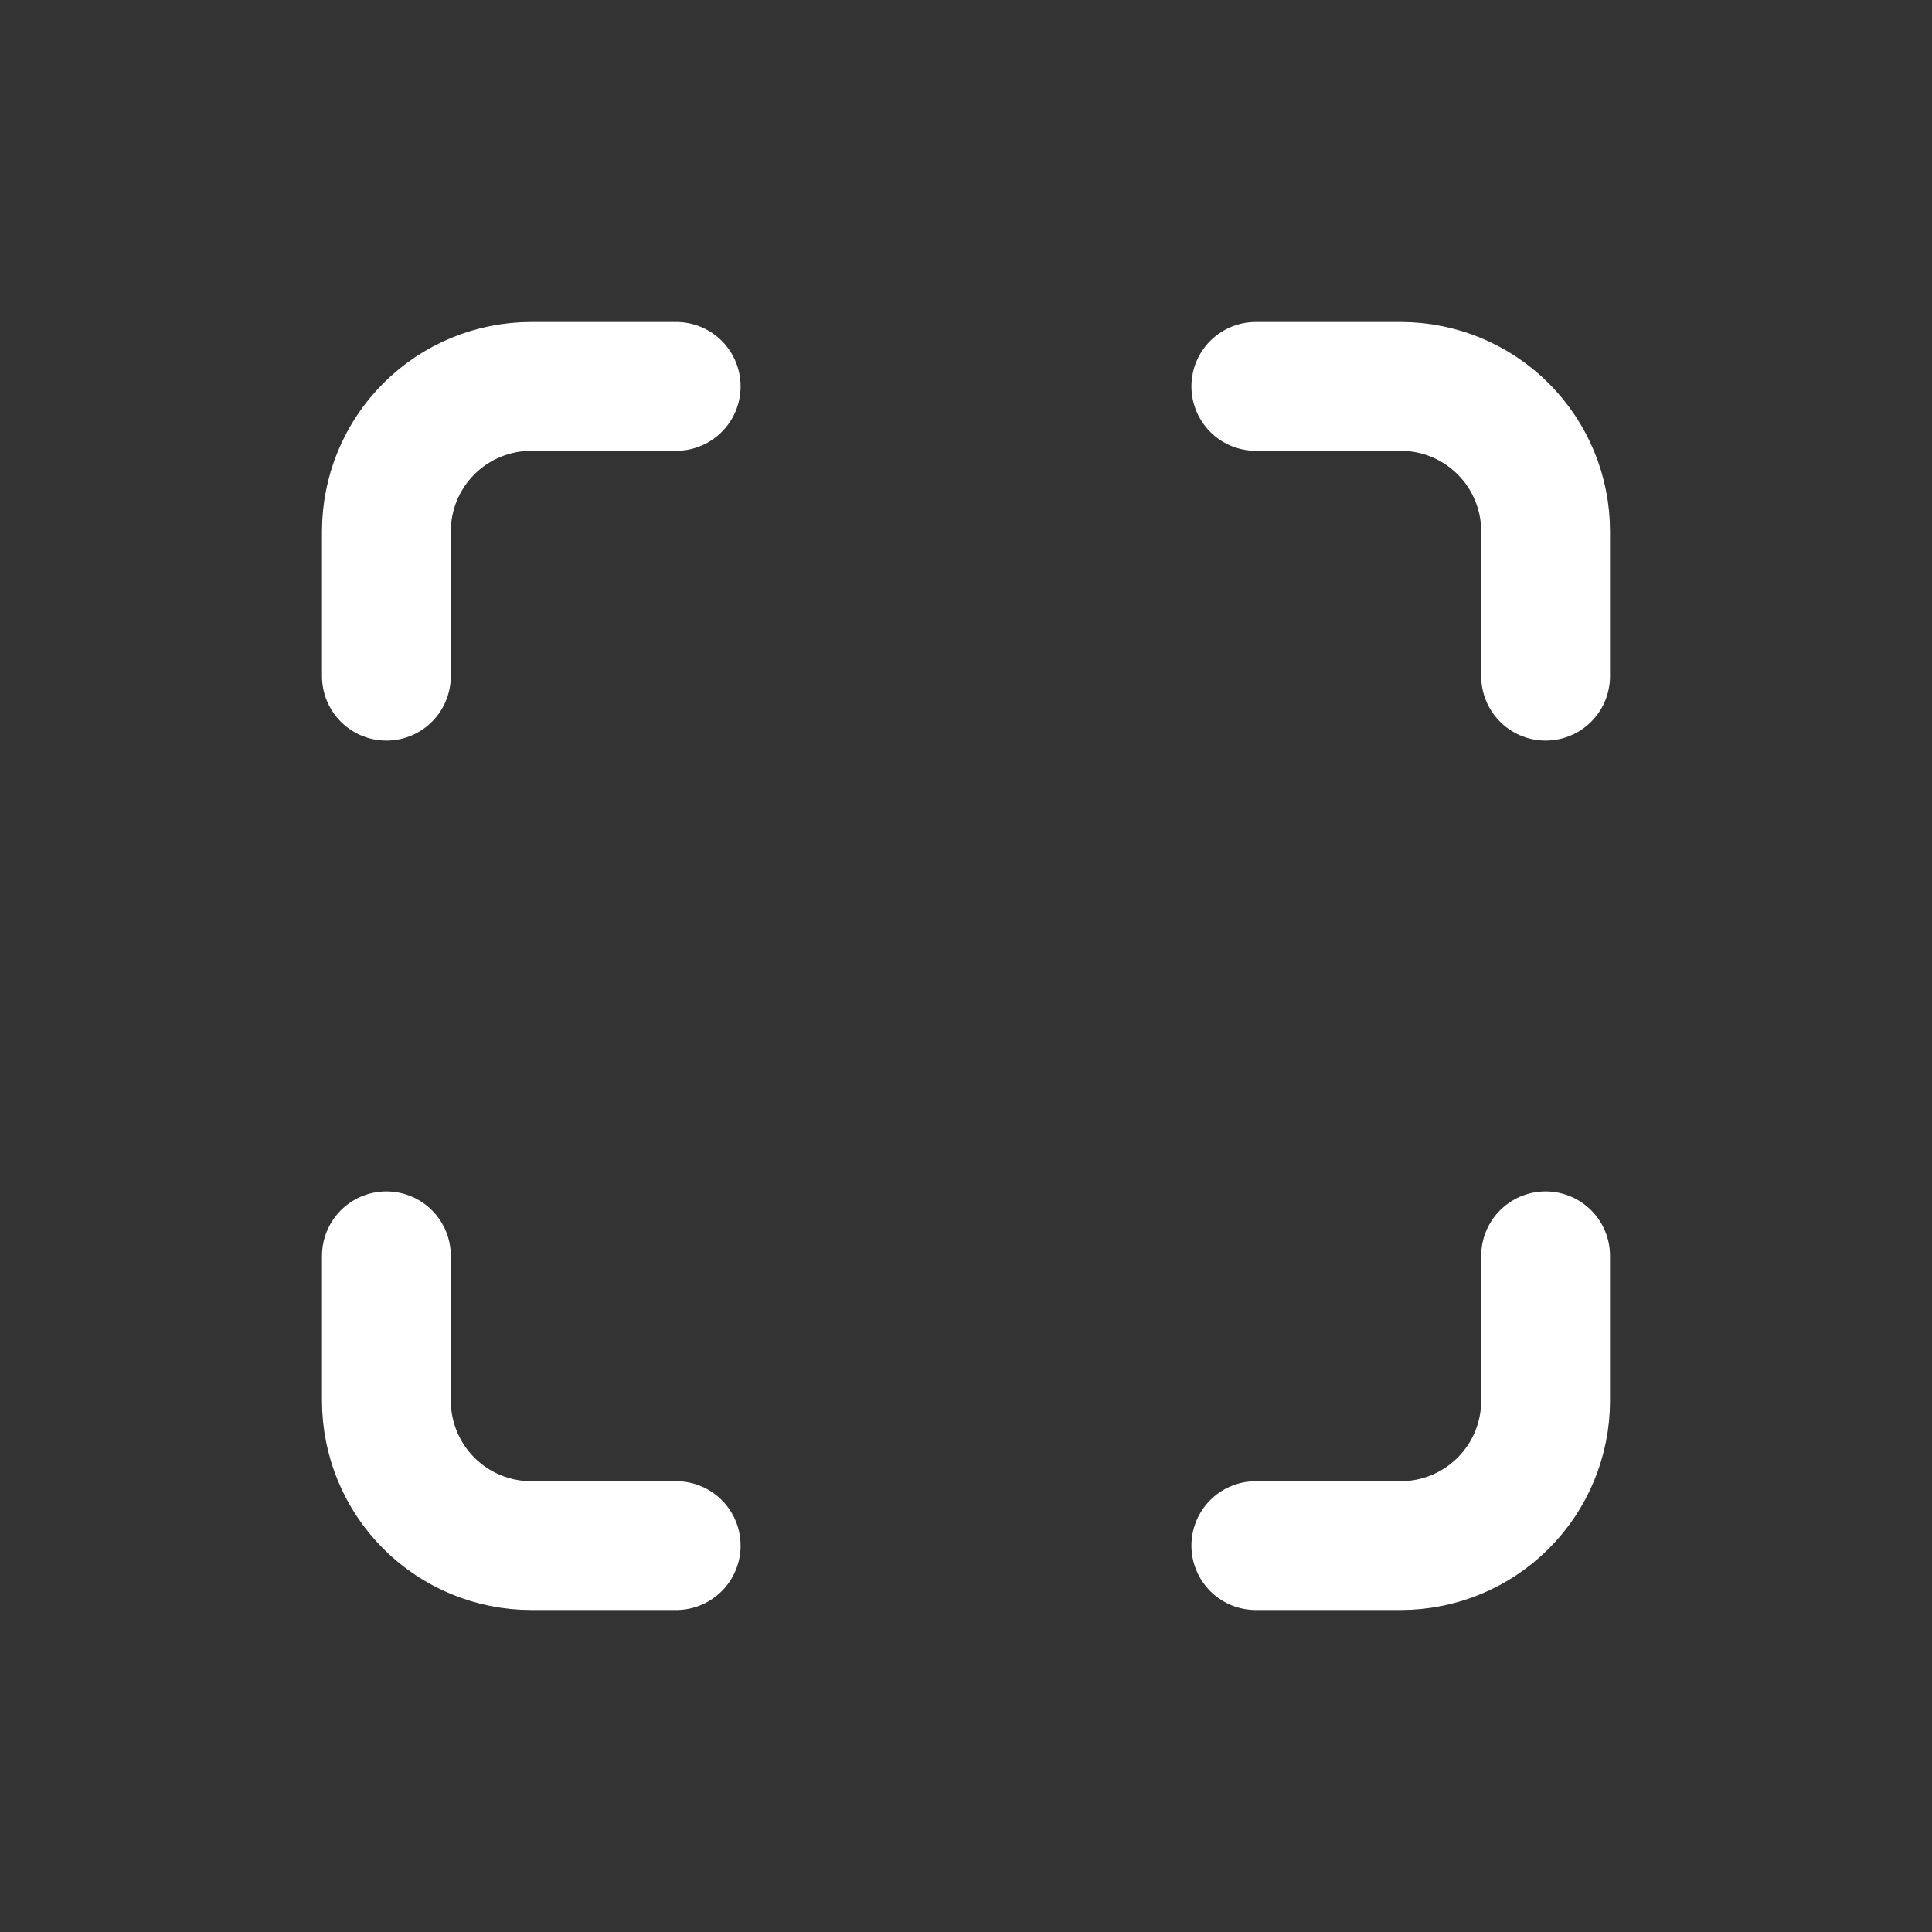 <svg width="30" height="30" viewBox="0 0 30 30" fill="none" xmlns="http://www.w3.org/2000/svg">
<rect x="0" y="0" width="30" height="30" fill="#333333" stroke="none"/>
<path d="M6 10.5V8.25C6 7.653 6.237 7.081 6.659 6.659C7.081 6.237 7.653 6 8.25 6H10.5M6 19.5V21.75C6 22.347 6.237 22.919 6.659 23.341C7.081 23.763 7.653 24 8.25 24H10.5M19.5 6H21.75C22.347 6 22.919 6.237 23.341 6.659C23.763 7.081 24 7.653 24 8.25V10.5M19.5 24H21.75C22.347 24 22.919 23.763 23.341 23.341C23.763 22.919 24 22.347 24 21.75V19.5" stroke="white" stroke-width="2" stroke-linecap="round" stroke-linejoin="round"/>
</svg>
